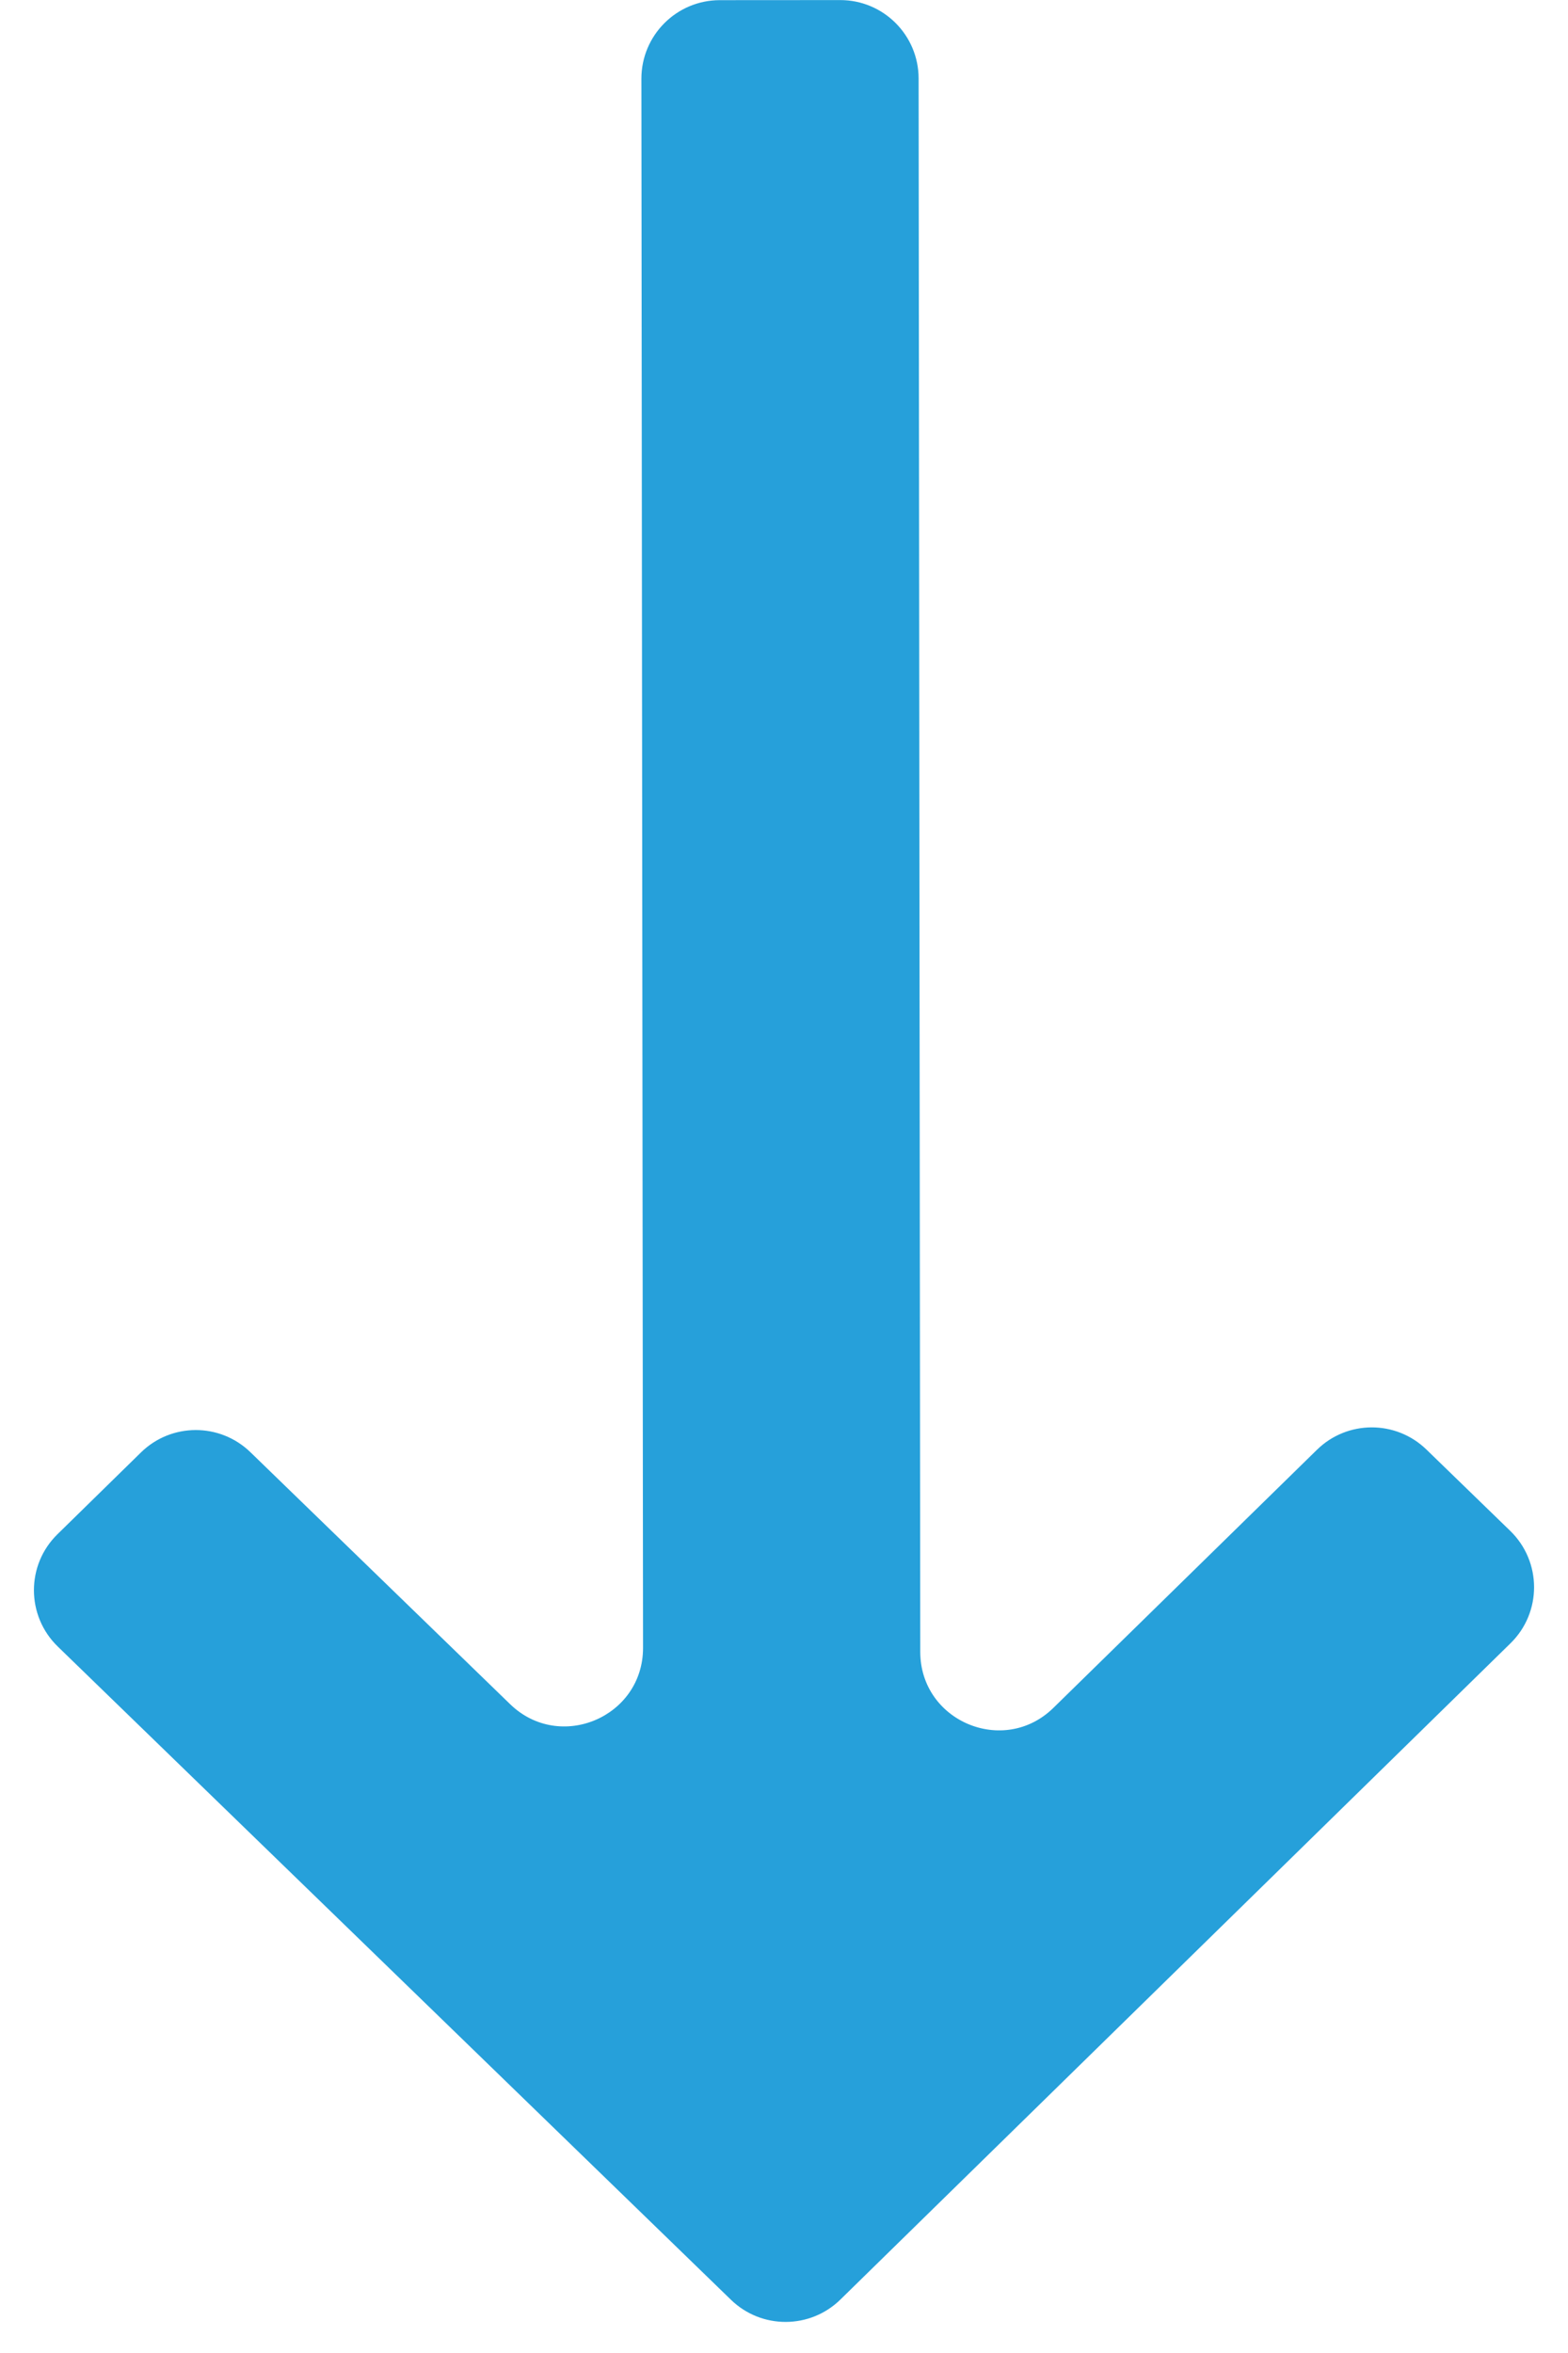 <svg width="20" height="30" viewBox="0 0 20 30" fill="none" xmlns="http://www.w3.org/2000/svg">
<path d="M19.267 20.951C19.669 20.557 19.667 19.91 19.263 19.518L18.194 18.481C17.804 18.103 17.185 18.105 16.798 18.484L13.437 21.774C12.805 22.394 11.739 21.946 11.738 21.061L11.717 1C11.716 0.448 11.268 0 10.716 0.001L9.18 0.002C8.628 0.003 8.181 0.451 8.181 1.004L8.202 21.009C8.203 21.893 7.14 22.343 6.506 21.727L3.194 18.515C2.804 18.137 2.185 18.139 1.798 18.518L0.733 19.561C0.331 19.954 0.333 20.601 0.737 20.993L9.324 29.322C9.713 29.699 10.332 29.698 10.72 29.318L19.267 20.951Z" fill="#26A0DA"/>
</svg>
